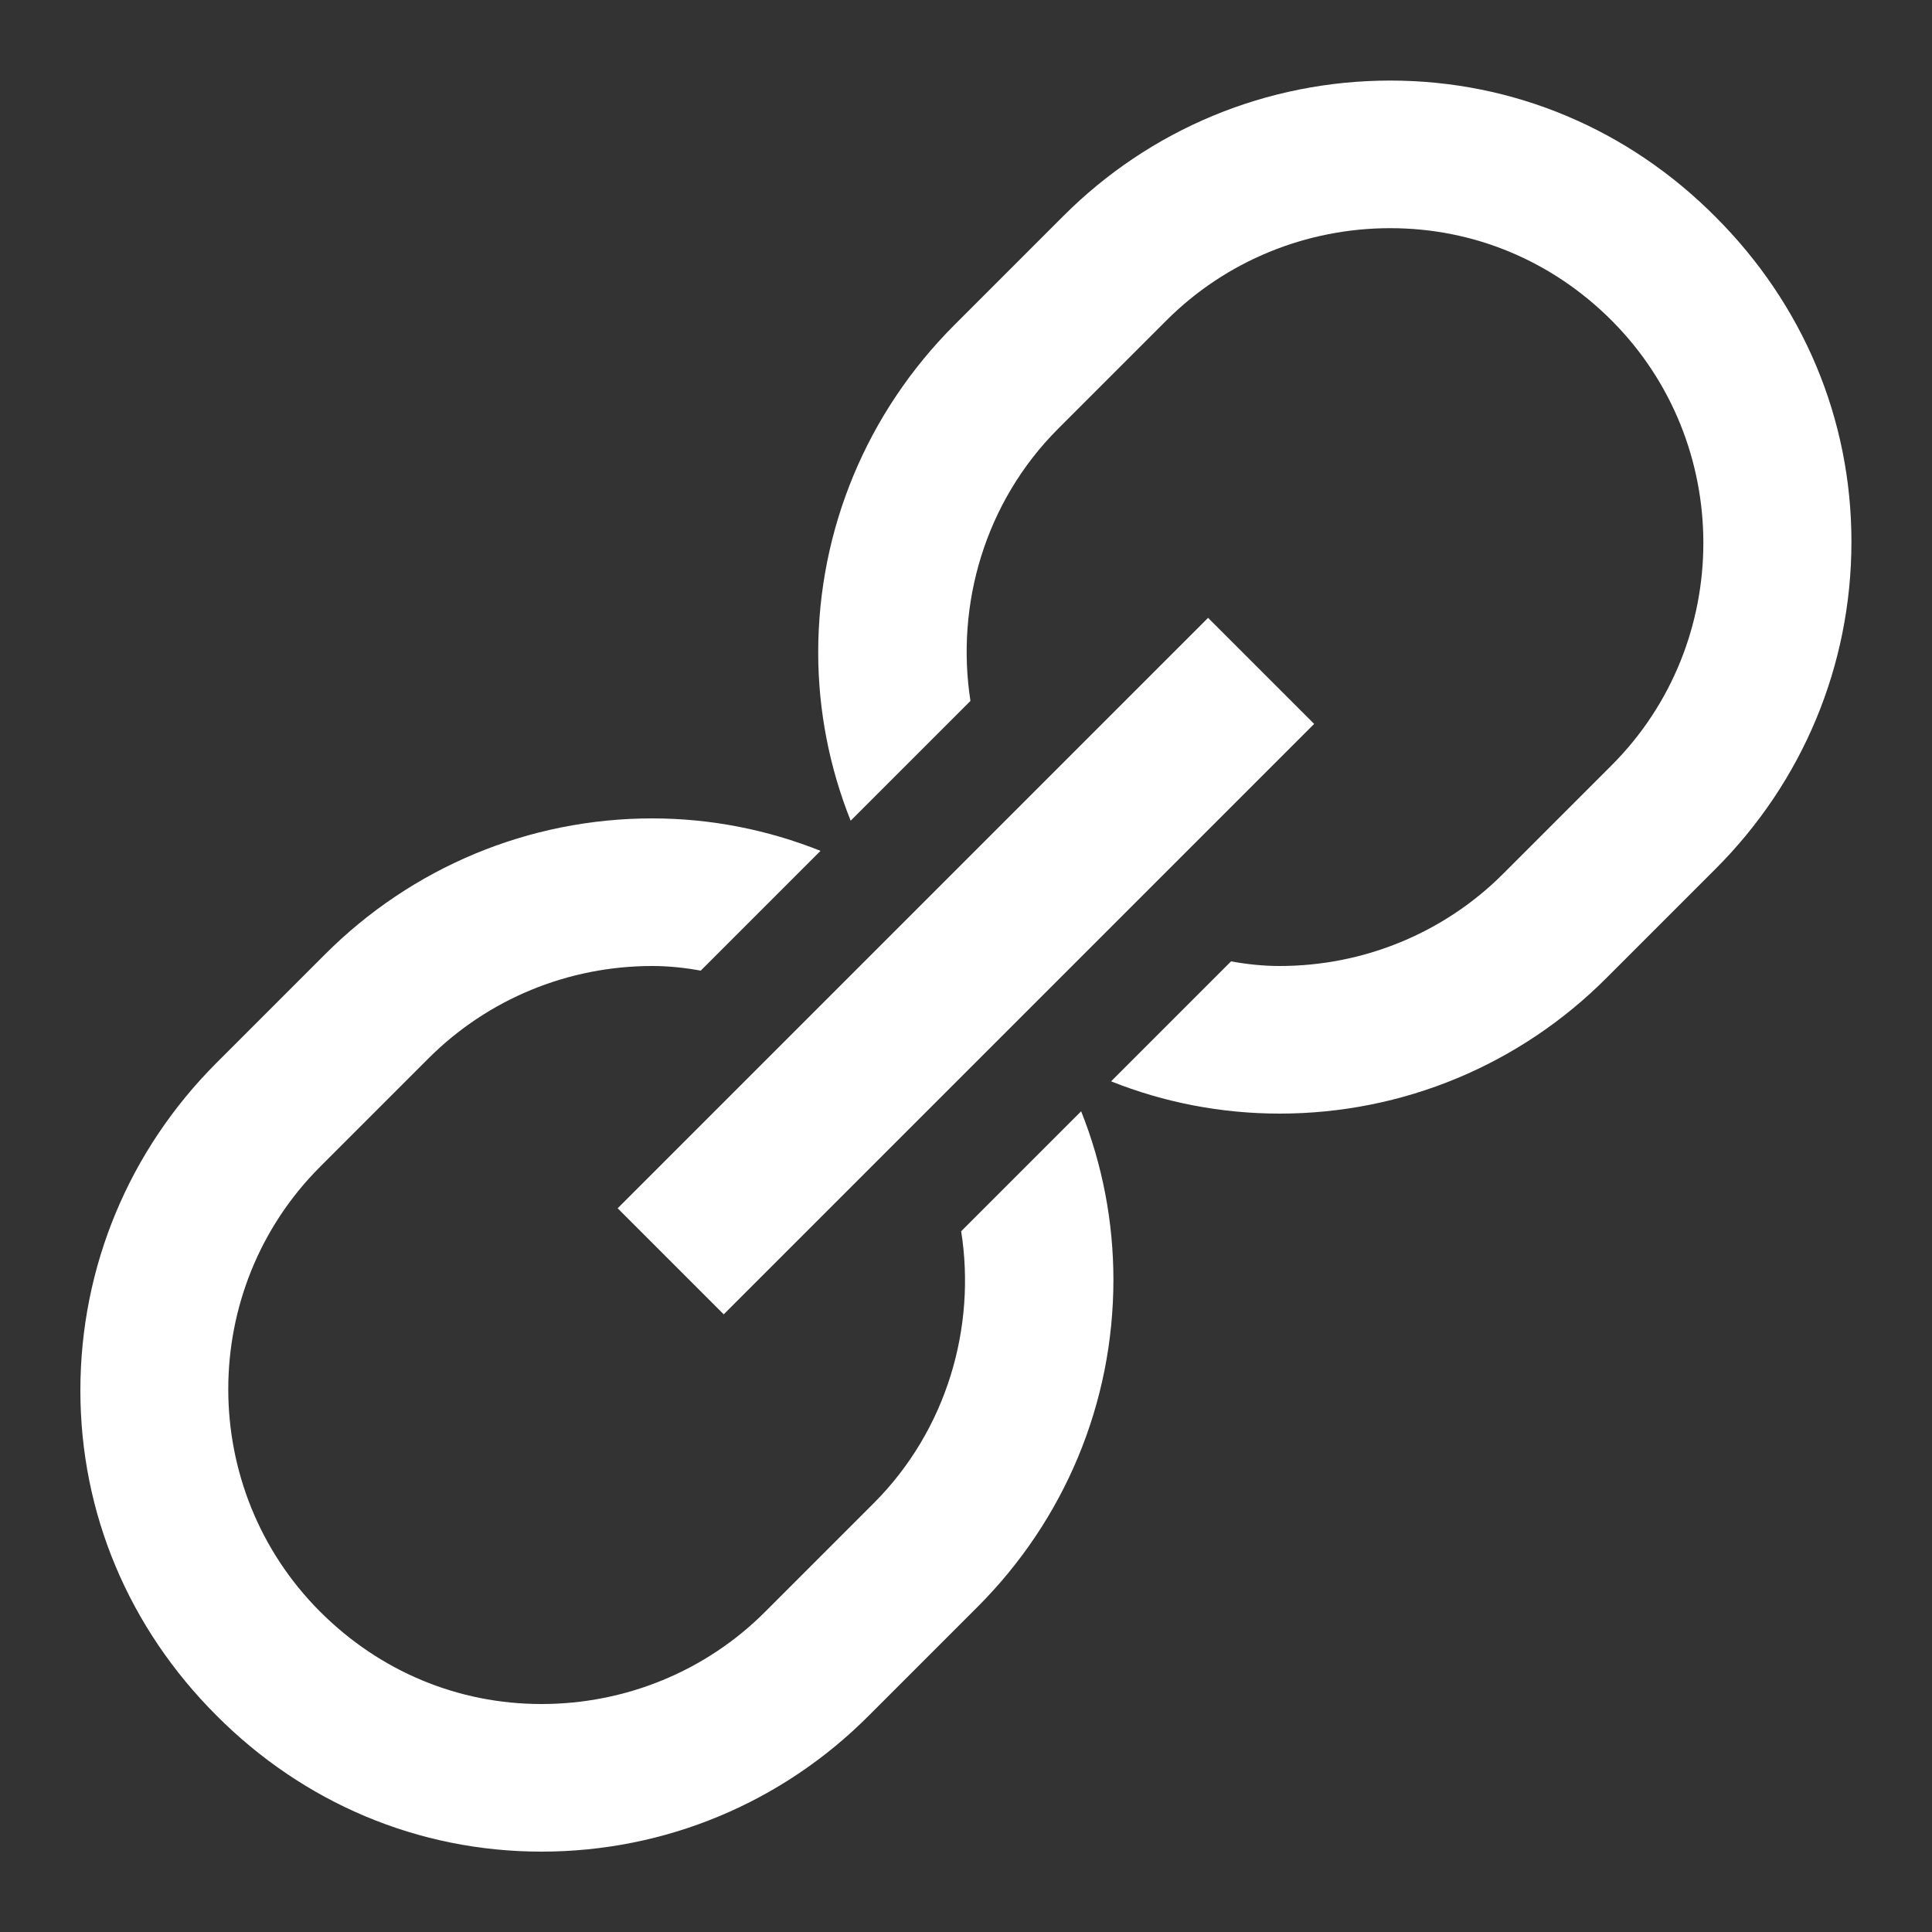 <svg width="10" height="10" viewBox="0 0 10 10" fill="none" xmlns="http://www.w3.org/2000/svg">
<rect x="0" y="0" width="10" height="10" fill="#333333" stroke="none"/>
<g clip-path="url(#clip0_6199_125676)">
<path d="M7.196 0.417C6.557 0.417 5.951 0.669 5.501 1.121L4.94 1.682C4.488 2.134 4.235 2.739 4.235 3.377C4.235 3.68 4.294 3.975 4.403 4.248L5.023 3.628C4.946 3.132 5.096 2.6 5.477 2.219L6.038 1.658C6.345 1.351 6.761 1.181 7.196 1.181C7.63 1.181 8.034 1.351 8.341 1.658C8.975 2.292 8.975 3.328 8.341 3.962L7.78 4.523C7.473 4.83 7.057 5 6.623 5C6.538 5 6.454 4.991 6.372 4.976L5.751 5.597C6.024 5.706 6.32 5.764 6.623 5.764C7.261 5.764 7.867 5.512 8.317 5.06L8.878 4.499C9.331 4.047 9.583 3.443 9.583 2.804C9.583 2.166 9.331 1.573 8.878 1.121C8.428 0.669 7.834 0.417 7.196 0.417ZM6.253 3.198L3.197 6.254L3.746 6.803L6.802 3.747L6.253 3.198ZM3.376 4.236C2.738 4.236 2.132 4.489 1.681 4.941L1.12 5.502C0.668 5.954 0.416 6.558 0.416 7.197C0.416 7.835 0.668 8.427 1.12 8.879C1.571 9.332 2.165 9.584 2.803 9.584C3.442 9.584 4.047 9.332 4.498 8.879L5.059 8.318C5.511 7.866 5.763 7.262 5.763 6.624C5.763 6.321 5.705 6.025 5.596 5.752L4.975 6.373C5.053 6.868 4.902 7.401 4.522 7.781L3.961 8.342C3.654 8.65 3.237 8.82 2.803 8.82C2.369 8.82 1.965 8.65 1.657 8.342C1.023 7.708 1.023 6.673 1.657 6.039L2.218 5.478C2.526 5.17 2.942 5 3.376 5C3.461 5 3.545 5.009 3.627 5.024L4.247 4.404C3.974 4.295 3.679 4.236 3.376 4.236Z" fill="white"/>
</g>
<defs>
<clipPath id="clip0_6199_125676">
<rect width="10" height="10" fill="white"/>
</clipPath>
</defs>
</svg>
